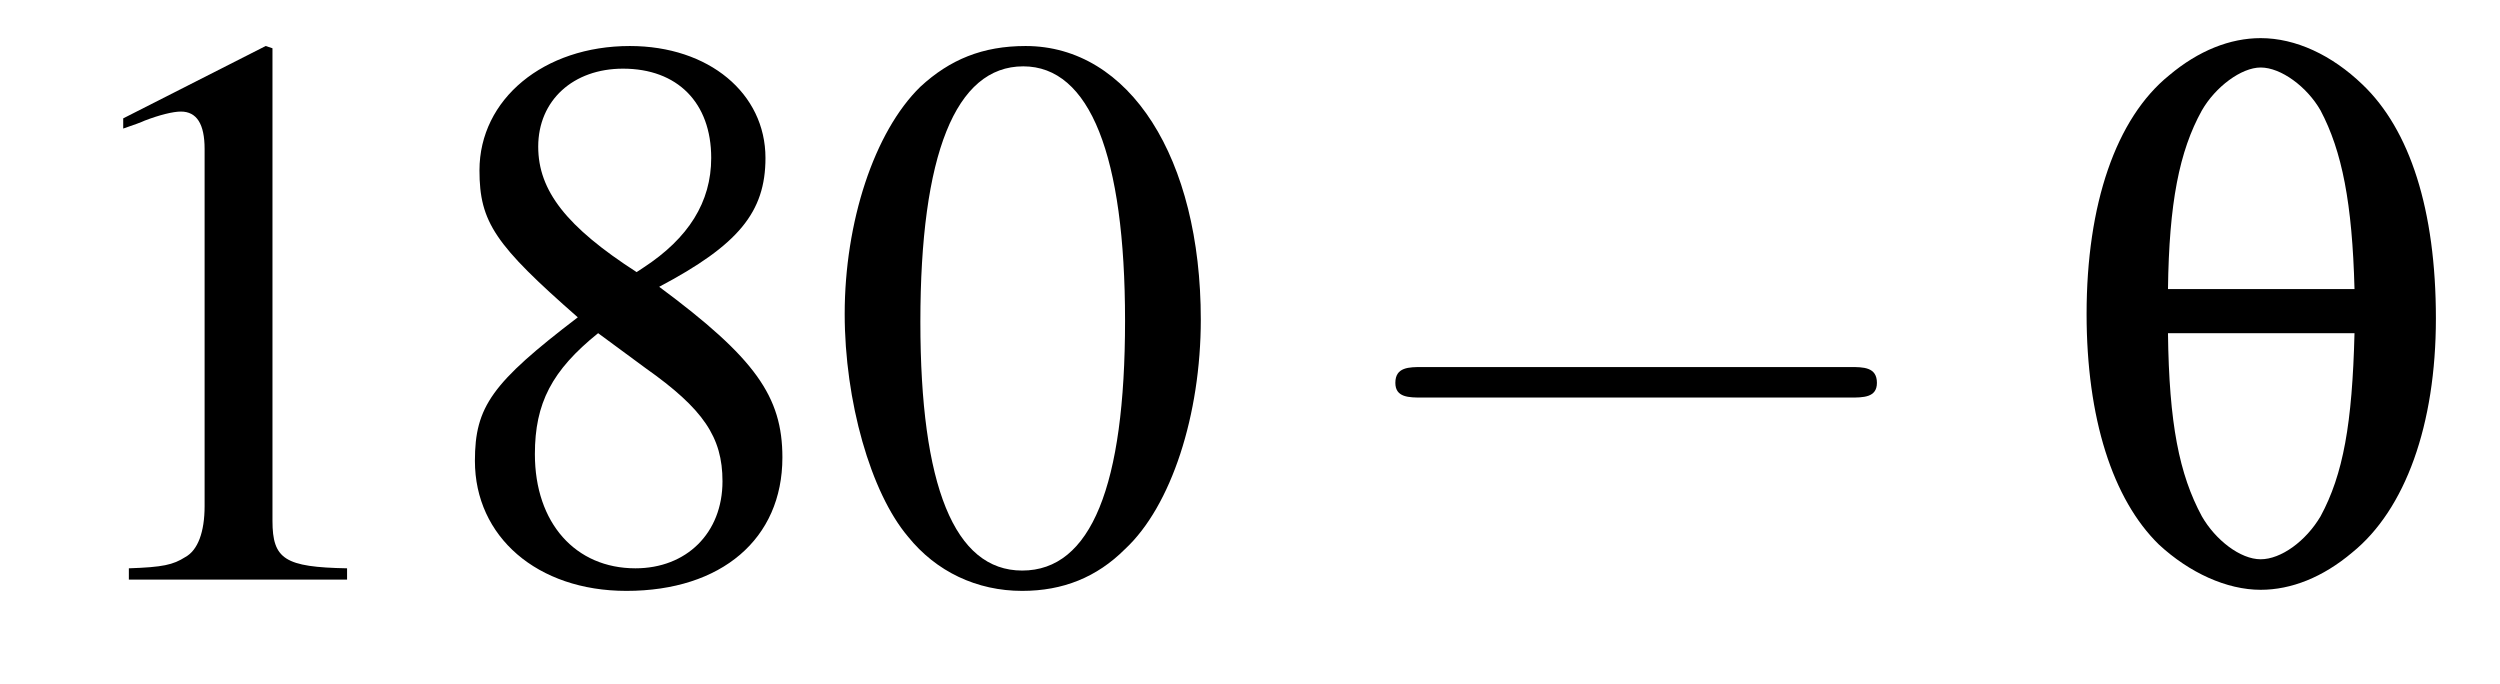 <?xml version="1.0" encoding="UTF-8"?>
<svg xmlns="http://www.w3.org/2000/svg" xmlns:xlink="http://www.w3.org/1999/xlink" width="34.554" height="9.46" viewBox="0 0 34.554 9.46">
<defs>
<g>
<g id="glyph-0-0">
</g>
<g id="glyph-0-1">
<path d="M 3.172 -7.375 L 1.203 -6.375 L 1.203 -6.234 C 1.344 -6.281 1.469 -6.328 1.5 -6.344 C 1.703 -6.422 1.891 -6.469 2 -6.469 C 2.219 -6.469 2.328 -6.297 2.328 -5.953 L 2.328 -1.016 C 2.328 -0.656 2.234 -0.406 2.062 -0.312 C 1.891 -0.203 1.75 -0.172 1.281 -0.156 L 1.281 0 L 4.297 0 L 4.297 -0.156 C 3.438 -0.172 3.266 -0.281 3.266 -0.812 L 3.266 -7.344 Z M 3.172 -7.375 "/>
</g>
<g id="glyph-0-2">
<path d="M 3.156 -4.047 C 4.25 -4.625 4.625 -5.078 4.625 -5.828 C 4.625 -6.719 3.844 -7.375 2.75 -7.375 C 1.562 -7.375 0.672 -6.641 0.672 -5.656 C 0.672 -4.938 0.891 -4.625 2.031 -3.625 C 0.844 -2.719 0.609 -2.391 0.609 -1.641 C 0.609 -0.594 1.469 0.156 2.703 0.156 C 4.016 0.156 4.859 -0.562 4.859 -1.688 C 4.859 -2.531 4.484 -3.062 3.156 -4.047 Z M 2.969 -2.922 C 3.766 -2.359 4.031 -1.969 4.031 -1.359 C 4.031 -0.641 3.531 -0.156 2.828 -0.156 C 2 -0.156 1.438 -0.781 1.438 -1.734 C 1.438 -2.438 1.672 -2.891 2.312 -3.406 Z M 2.844 -4.25 C 1.875 -4.875 1.484 -5.375 1.484 -5.984 C 1.484 -6.625 1.969 -7.062 2.656 -7.062 C 3.406 -7.062 3.875 -6.594 3.875 -5.828 C 3.875 -5.219 3.562 -4.719 2.938 -4.312 C 2.891 -4.281 2.891 -4.281 2.844 -4.25 Z M 2.844 -4.25 "/>
</g>
<g id="glyph-0-3">
<path d="M 2.766 -7.375 C 2.172 -7.375 1.719 -7.188 1.312 -6.812 C 0.672 -6.188 0.266 -4.938 0.266 -3.672 C 0.266 -2.469 0.625 -1.203 1.141 -0.594 C 1.531 -0.109 2.094 0.156 2.719 0.156 C 3.281 0.156 3.75 -0.031 4.141 -0.422 C 4.781 -1.016 5.188 -2.281 5.188 -3.594 C 5.188 -5.828 4.203 -7.375 2.766 -7.375 Z M 2.734 -7.094 C 3.656 -7.094 4.141 -5.859 4.141 -3.578 C 4.141 -1.297 3.672 -0.125 2.719 -0.125 C 1.781 -0.125 1.312 -1.297 1.312 -3.562 C 1.312 -5.875 1.797 -7.094 2.734 -7.094 Z M 2.734 -7.094 "/>
</g>
<g id="glyph-1-0">
</g>
<g id="glyph-1-1">
<path d="M 7.188 -2.516 C 7.375 -2.516 7.562 -2.516 7.562 -2.719 C 7.562 -2.938 7.375 -2.938 7.188 -2.938 L 1.281 -2.938 C 1.094 -2.938 0.906 -2.938 0.906 -2.719 C 0.906 -2.516 1.094 -2.516 1.281 -2.516 Z M 7.188 -2.516 "/>
</g>
<g id="glyph-2-0">
</g>
<g id="glyph-2-1">
<path d="M 2.875 -7.484 C 2.453 -7.484 2.016 -7.312 1.609 -6.969 C 0.875 -6.375 0.469 -5.188 0.469 -3.672 C 0.469 -2.234 0.828 -1.109 1.469 -0.484 C 1.891 -0.094 2.406 0.141 2.875 0.141 C 3.297 0.141 3.734 -0.031 4.141 -0.375 C 4.875 -0.969 5.297 -2.141 5.297 -3.609 C 5.297 -5.109 4.938 -6.219 4.281 -6.844 C 3.859 -7.25 3.359 -7.484 2.875 -7.484 Z M 4.172 -3.406 C 4.141 -2.156 4.016 -1.453 3.703 -0.875 C 3.5 -0.531 3.156 -0.281 2.875 -0.281 C 2.594 -0.281 2.25 -0.547 2.062 -0.875 C 1.75 -1.453 1.609 -2.156 1.594 -3.406 Z M 1.594 -4.016 C 1.609 -5.203 1.75 -5.922 2.062 -6.484 C 2.25 -6.812 2.609 -7.078 2.875 -7.078 C 3.156 -7.078 3.516 -6.812 3.703 -6.484 C 4 -5.922 4.141 -5.203 4.172 -4.016 Z M 1.594 -4.016 "/>
</g>
</g>
</defs>
<g fill="rgb(0%, 0%, 0%)" fill-opacity="1">
<use xlink:href="#glyph-0-1" x="0.5" y="8.011"/>
<use xlink:href="#glyph-0-2" x="5.955" y="8.011"/>
<use xlink:href="#glyph-0-3" x="11.409" y="8.011"/>
</g>
<g fill="rgb(0%, 0%, 0%)" fill-opacity="1">
<use xlink:href="#glyph-1-1" x="18.38" y="8.011"/>
</g>
<g fill="rgb(0%, 0%, 0%)" fill-opacity="1">
<use xlink:href="#glyph-2-1" x="28.371" y="8.011"/>
</g>
</svg>
